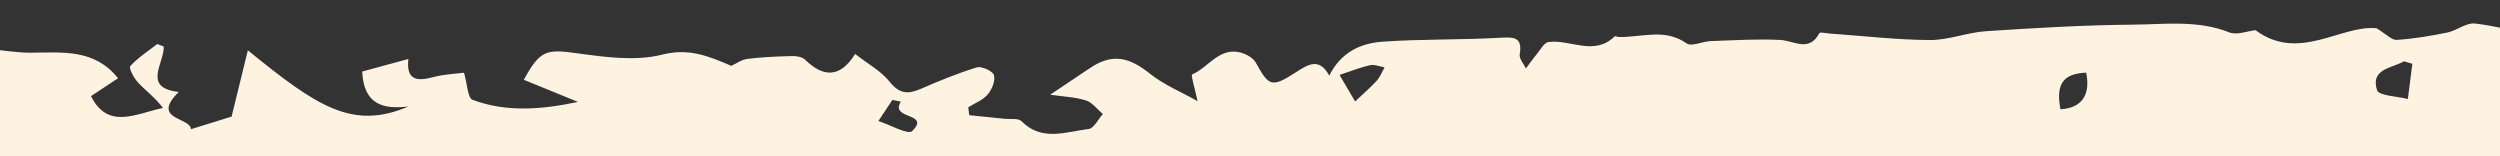 <svg width="320" height="20" viewBox="0 0 320 20" fill="none" xmlns="http://www.w3.org/2000/svg">
<rect x="0" y="0" width="320" height="20" fill="#333333" stroke="none"/>
<g clip-path="url(#clip0_8393_41705)">
<path d="M807 5.106C807 25.403 807 45.694 807 65.996C479 66.001 151 66.001 -177 65.996C-177 47.612 -177 29.233 -177 10.855C-173.322 8.839 -169.544 8.584 -165.596 10.087C-164.917 10.347 -163.985 10.37 -163.294 10.144C-158.685 8.631 -154.075 8.642 -149.378 9.751C-148.212 10.029 -146.625 10.121 -145.699 9.561C-142.443 7.579 -139.104 10.762 -135.912 9.197C-135.766 9.122 -135.209 9.74 -134.911 10.087C-133.435 11.797 -131.543 11.889 -129.745 10.428C-129.053 9.861 -128.093 9.047 -127.39 9.156C-124.912 9.549 -122.376 11.011 -120.502 8.007C-120.449 7.926 -120.121 7.96 -119.94 8.012C-116.976 8.868 -112.384 6.788 -112.366 12.415C-110.088 11.467 -106.714 11.514 -109.666 8.128C-109.414 7.908 -109.268 7.672 -109.122 7.672C-104.465 7.706 -99.809 7.839 -95.158 7.799C-90.631 7.758 -86.097 7.51 -81.57 7.435C-80.24 7.412 -78.676 7.279 -77.61 7.868C-73.551 10.116 -69.539 8.584 -65.486 8.151C-62.253 7.804 -58.891 7.013 -55.786 7.544C-52.465 8.116 -49.578 7.111 -46.503 6.782C-44.875 6.609 -43.24 6.528 -41.372 6.389C-41.87 7.244 -42.198 7.81 -42.526 8.376C-42.438 8.636 -42.344 8.896 -42.256 9.151C-38.695 7.284 -35.327 6.562 -31.21 7.458C-27.602 8.244 -23.449 6.643 -19.355 6.071C-19.355 7.18 -19.355 7.804 -19.355 8.619C-17.159 7.966 -15.161 7.157 -13.088 6.816C-10.932 6.464 -8.707 6.562 -6.504 6.458C-7.342 7.851 -8.988 8.515 -9.222 9.497C-9.603 11.08 -9.421 13.022 -8.806 14.553C-7.811 17.037 -5.538 15.234 -3.869 15.327C-3.207 15.361 -2.481 14.316 -1.21 13.31C-4.097 12.848 -6.159 12.947 -6.018 10.069C-5.884 7.284 -4.624 6.071 -1.889 6.245C0.073 6.372 2.029 6.759 3.98 6.747C8.004 6.724 12.104 6.227 15.108 10.017C14.025 10.734 12.848 11.514 11.647 12.305C13.832 16.656 17.381 14.547 20.86 13.819C19.935 12.565 18.705 11.658 17.674 10.572C17.135 10.006 16.461 8.7 16.678 8.457C17.668 7.371 18.951 6.551 20.128 5.638C20.403 5.742 20.684 5.846 20.96 5.956C21.036 8.111 18.16 11.236 22.881 11.768C19.238 15.367 24.386 14.974 24.439 16.54C26.542 15.887 28.428 15.304 29.646 14.922C30.366 11.976 31.005 9.382 31.725 6.441C40.493 13.559 45.085 16.731 52.295 13.622C49.033 14.027 46.561 13.386 46.362 9.156C48.184 8.66 50.117 8.134 52.272 7.55C51.967 10.271 53.356 10.433 55.447 9.873C56.876 9.491 58.393 9.44 59.394 9.307C59.816 10.751 59.851 12.542 60.49 12.779C64.894 14.42 69.445 14.004 73.984 13.045C71.694 12.109 69.398 11.173 67.05 10.214C69.129 6.377 69.99 6.285 73.809 6.811C77.417 7.308 81.329 7.856 84.744 6.996C88.247 6.112 90.742 7.215 93.612 8.428C94.227 8.151 94.924 7.625 95.685 7.533C97.589 7.302 99.516 7.221 101.437 7.175C101.982 7.163 102.696 7.296 103.053 7.643C105.39 9.913 107.517 10 109.461 6.909C111.095 8.186 112.788 9.099 113.883 10.474C115.102 11.999 116.191 12.097 117.819 11.392C120.186 10.364 122.575 9.376 125.041 8.625C125.65 8.44 127.079 9.099 127.226 9.619C127.431 10.329 126.974 11.444 126.429 12.086C125.808 12.814 124.783 13.201 123.934 13.738C123.975 14.073 124.022 14.408 124.063 14.743C125.574 14.899 127.085 15.05 128.596 15.206C129.329 15.281 130.348 15.107 130.752 15.512C133.37 18.158 136.451 16.858 139.35 16.511C140.024 16.43 140.563 15.263 141.166 14.593C140.445 13.992 139.819 13.102 138.987 12.848C137.57 12.409 136.023 12.357 134.418 12.126C136.258 10.89 137.857 9.838 139.438 8.764C142.255 6.845 144.417 7.204 147.187 9.428C148.95 10.843 151.141 11.733 153.29 12.947C152.95 11.346 152.406 9.613 152.593 9.532C154.69 8.636 156.049 6.008 158.808 6.73C159.534 6.92 160.412 7.417 160.746 8.024C162.416 11.063 162.773 11.254 165.889 9.243C167.494 8.203 168.882 7.36 170.147 9.682C171.652 6.643 174.212 5.528 177 5.332C182.002 4.979 187.039 5.124 192.047 4.829C193.898 4.719 194.882 4.806 194.524 6.972C194.437 7.516 195.034 8.163 195.315 8.764C195.766 8.163 196.194 7.544 196.674 6.972C197.154 6.395 197.64 5.453 198.214 5.378C201.014 5.008 204.031 7.232 206.672 4.661C206.754 4.586 207.041 4.737 207.229 4.737C210.122 4.8 213.086 3.575 215.891 5.557C216.518 6.002 217.924 5.297 218.978 5.262C221.936 5.153 224.9 4.968 227.852 5.112C229.644 5.199 231.547 6.741 232.883 4.24C232.971 4.078 233.738 4.257 234.189 4.292C238.465 4.592 242.74 5.101 247.016 5.124C249.418 5.141 251.807 4.147 254.232 3.991C260.493 3.581 266.766 3.206 273.039 3.154C277.139 3.119 281.321 2.541 285.357 4.147C286.323 4.529 287.676 3.974 288.707 3.864C294.26 7.995 299.613 3.165 304.199 3.616C305.441 4.361 306.144 5.153 306.788 5.106C308.967 4.962 311.14 4.598 313.278 4.159C314.479 3.91 315.668 2.894 316.775 3.009C319.487 3.304 322.134 4.09 324.828 4.592C325.35 4.69 325.947 4.413 326.503 4.298C327.804 4.026 329.092 3.662 330.404 3.506C331.699 3.356 333.028 3.298 334.317 3.414C336.472 3.604 338.61 3.991 340.76 4.228C341.726 4.332 342.71 4.321 343.677 4.274C344.151 4.251 344.614 4.003 345.088 3.899C348.099 3.217 350.67 4.095 352.632 6.331C356.047 3.113 355.391 3.702 359.631 4.338C361.857 4.673 364.153 5.02 366.373 4.841C368.862 4.644 371.24 4.142 373.683 5.257C374.368 5.569 375.481 5.066 376.359 4.829C376.992 4.656 377.578 4.055 378.175 4.066C381.221 4.118 384.261 4.309 387.482 4.453C387.605 5.274 387.716 6.054 387.88 7.152C389.058 6.88 390.012 6.655 391.395 6.331C390.551 5.441 390.065 4.933 388.882 3.691C400.145 3.691 410.706 3.691 421.249 3.691C421.582 5.164 421.787 6.065 422.057 7.25C423.673 6.909 425.167 6.58 426.666 6.273C428.74 5.857 430.813 5.453 432.893 5.049C434.995 4.638 437.098 4.234 439.201 3.83C439.939 3.685 440.688 3.402 441.415 3.437C445.843 3.65 450.265 4.055 454.693 4.17C458.377 4.269 462.073 3.934 465.763 4.038C468.516 4.118 471.837 2.859 473.248 6.92C473.711 8.255 475.041 7.81 475.995 6.661C477.893 4.373 480.312 3.419 483.346 4.321C483.815 4.459 484.435 4.014 484.974 4.032C486.269 4.078 487.569 4.165 488.84 4.384C489.42 4.482 489.953 5.222 490.48 5.193C494.486 4.962 498.493 4.627 502.493 4.286C505.053 4.072 507.612 3.795 510.172 3.546C510.037 3.858 509.902 4.176 509.768 4.488C510.781 5.95 511.689 7.504 512.889 8.804C513.141 9.076 515.139 8.417 515.139 8.186C515.139 6.903 514.77 5.621 514.465 4.02C516.679 4.02 518.969 4.095 521.259 4.003C525.558 3.83 529.852 3.448 534.145 3.356C537.519 3.286 540.904 3.448 544.272 3.662C545.151 3.72 546.006 4.344 546.837 4.765C549.227 5.973 551.605 7.209 553.239 8.053C553.802 9.451 554.048 10.526 554.657 11.34C554.914 11.687 556.361 11.745 556.525 11.485C557 10.734 557.357 9.734 557.281 8.873C557.064 6.424 558.751 4.217 561.123 4.217C563.267 4.217 565.416 4.292 567.56 4.326C572.193 4.39 576.826 4.413 581.453 4.563C582.015 4.581 582.56 5.268 583.111 5.655C583.661 6.042 584.3 6.84 584.733 6.741C585.401 6.585 586.209 5.933 586.455 5.303C587.152 3.518 588.124 3.286 589.706 4.24C592.271 5.794 594.239 6.926 598.046 5.574C603.072 3.789 609.134 3.604 614.493 4.402C617.539 4.852 620.655 4.205 623.882 5.326C626.905 6.372 629.734 7.163 632.229 9.237C633.435 10.237 635.175 10.624 636.979 11.421C637.166 7.232 637.143 7.331 634.144 6.713C633.248 6.528 632.492 5.655 631.678 5.095C631.842 4.8 632 4.505 632.164 4.211C633.734 4.644 635.31 5.077 637.412 5.661C640.985 5.239 645.249 4.702 649.519 4.251C650.152 4.182 650.843 4.459 651.487 4.656C657.438 6.447 663.377 4.835 669.334 4.742C672.977 4.685 676.673 5.095 680.263 5.748C682.706 6.193 684.691 6.892 687.397 5.719C690.033 4.575 693.418 4.76 696.446 4.904C700.535 5.095 704.594 5.817 708.67 6.256C709.11 6.302 709.578 5.927 710.047 5.84C711.611 5.563 713.18 5.153 714.756 5.106C718.288 5.008 721.825 5.106 725.363 5.101C726.294 5.101 727.237 4.921 728.163 4.973C731.326 5.135 734.53 5.794 737.628 5.465C742.689 4.927 747.427 5.748 752.013 7.146C753.208 6.476 754.379 5.314 755.639 5.21C760.155 4.835 764.7 4.76 769.239 4.713C770.223 4.702 771.254 5.216 772.191 5.638C774.487 6.684 776.701 7.903 779.038 8.85C779.559 9.064 780.561 8.613 781.111 8.186C783.109 6.637 785.141 6.193 787.63 7.059C790.225 7.966 792.685 6.747 793.189 4.696C797.347 3.726 801.453 6.73 805.624 4.719C805.94 4.569 806.537 4.968 807 5.106ZM391.143 15.558C391.365 15.945 391.588 16.338 391.811 16.725C394.962 16.297 398.107 15.852 401.264 15.448C403.179 15.206 403.695 13.761 402.863 12.606C401.826 11.155 400.087 10.191 398.634 9.041C398.599 9.018 398.359 9.266 398.201 9.37C397.211 10.035 396.121 10.583 395.255 11.375C393.808 12.687 392.502 14.154 391.143 15.558ZM308.78 8.163C308.422 8.059 308.065 7.949 307.708 7.845C306.144 8.746 303.379 8.81 304.264 11.548C304.492 12.259 306.835 12.317 308.206 12.675C308.399 11.173 308.592 9.665 308.78 8.163ZM-66.23 15.685C-67.307 14.391 -67.788 12.062 -70.166 13.357C-70.927 13.773 -71.665 15.962 -71.384 16.211C-69.703 17.684 -67.911 17.274 -66.23 15.685ZM173.456 12.987C174.622 11.878 175.483 11.155 176.227 10.323C176.66 9.838 176.9 9.191 177.228 8.619C176.607 8.515 175.951 8.22 175.377 8.342C174.183 8.596 173.029 9.076 171.459 9.59C172.179 10.803 172.853 11.953 173.456 12.987ZM263.738 13.986C266.45 13.842 267.627 12.161 267.03 9.295C264.066 9.428 263.123 10.768 263.738 13.986ZM-29.447 11.381C-29.476 11.623 -29.5 11.872 -29.529 12.114C-25.716 13.732 -23.18 12.837 -21.809 9.312C-24.644 7.937 -24.896 10.456 -25.71 11.652C-27.028 11.554 -28.234 11.467 -29.447 11.381ZM115.307 13.01C114.943 12.935 114.586 12.86 114.223 12.79C113.626 13.692 113.034 14.587 112.437 15.489C113.918 15.968 116.232 17.28 116.736 16.794C119.231 14.368 113.848 15.361 115.307 13.01ZM538.239 8.394C538.21 8.163 538.175 7.932 538.145 7.7C536.582 7.7 535.018 7.7 532.88 7.7C533.788 8.937 534.303 9.642 534.836 10.37C536.154 9.607 537.197 9 538.239 8.394Z" fill="#FEF3E1"/>
</g>
<defs>
<clipPath id="clip0_8393_41705">
<rect width="320" height="20" fill="white"/>
</clipPath>
</defs>
</svg>
